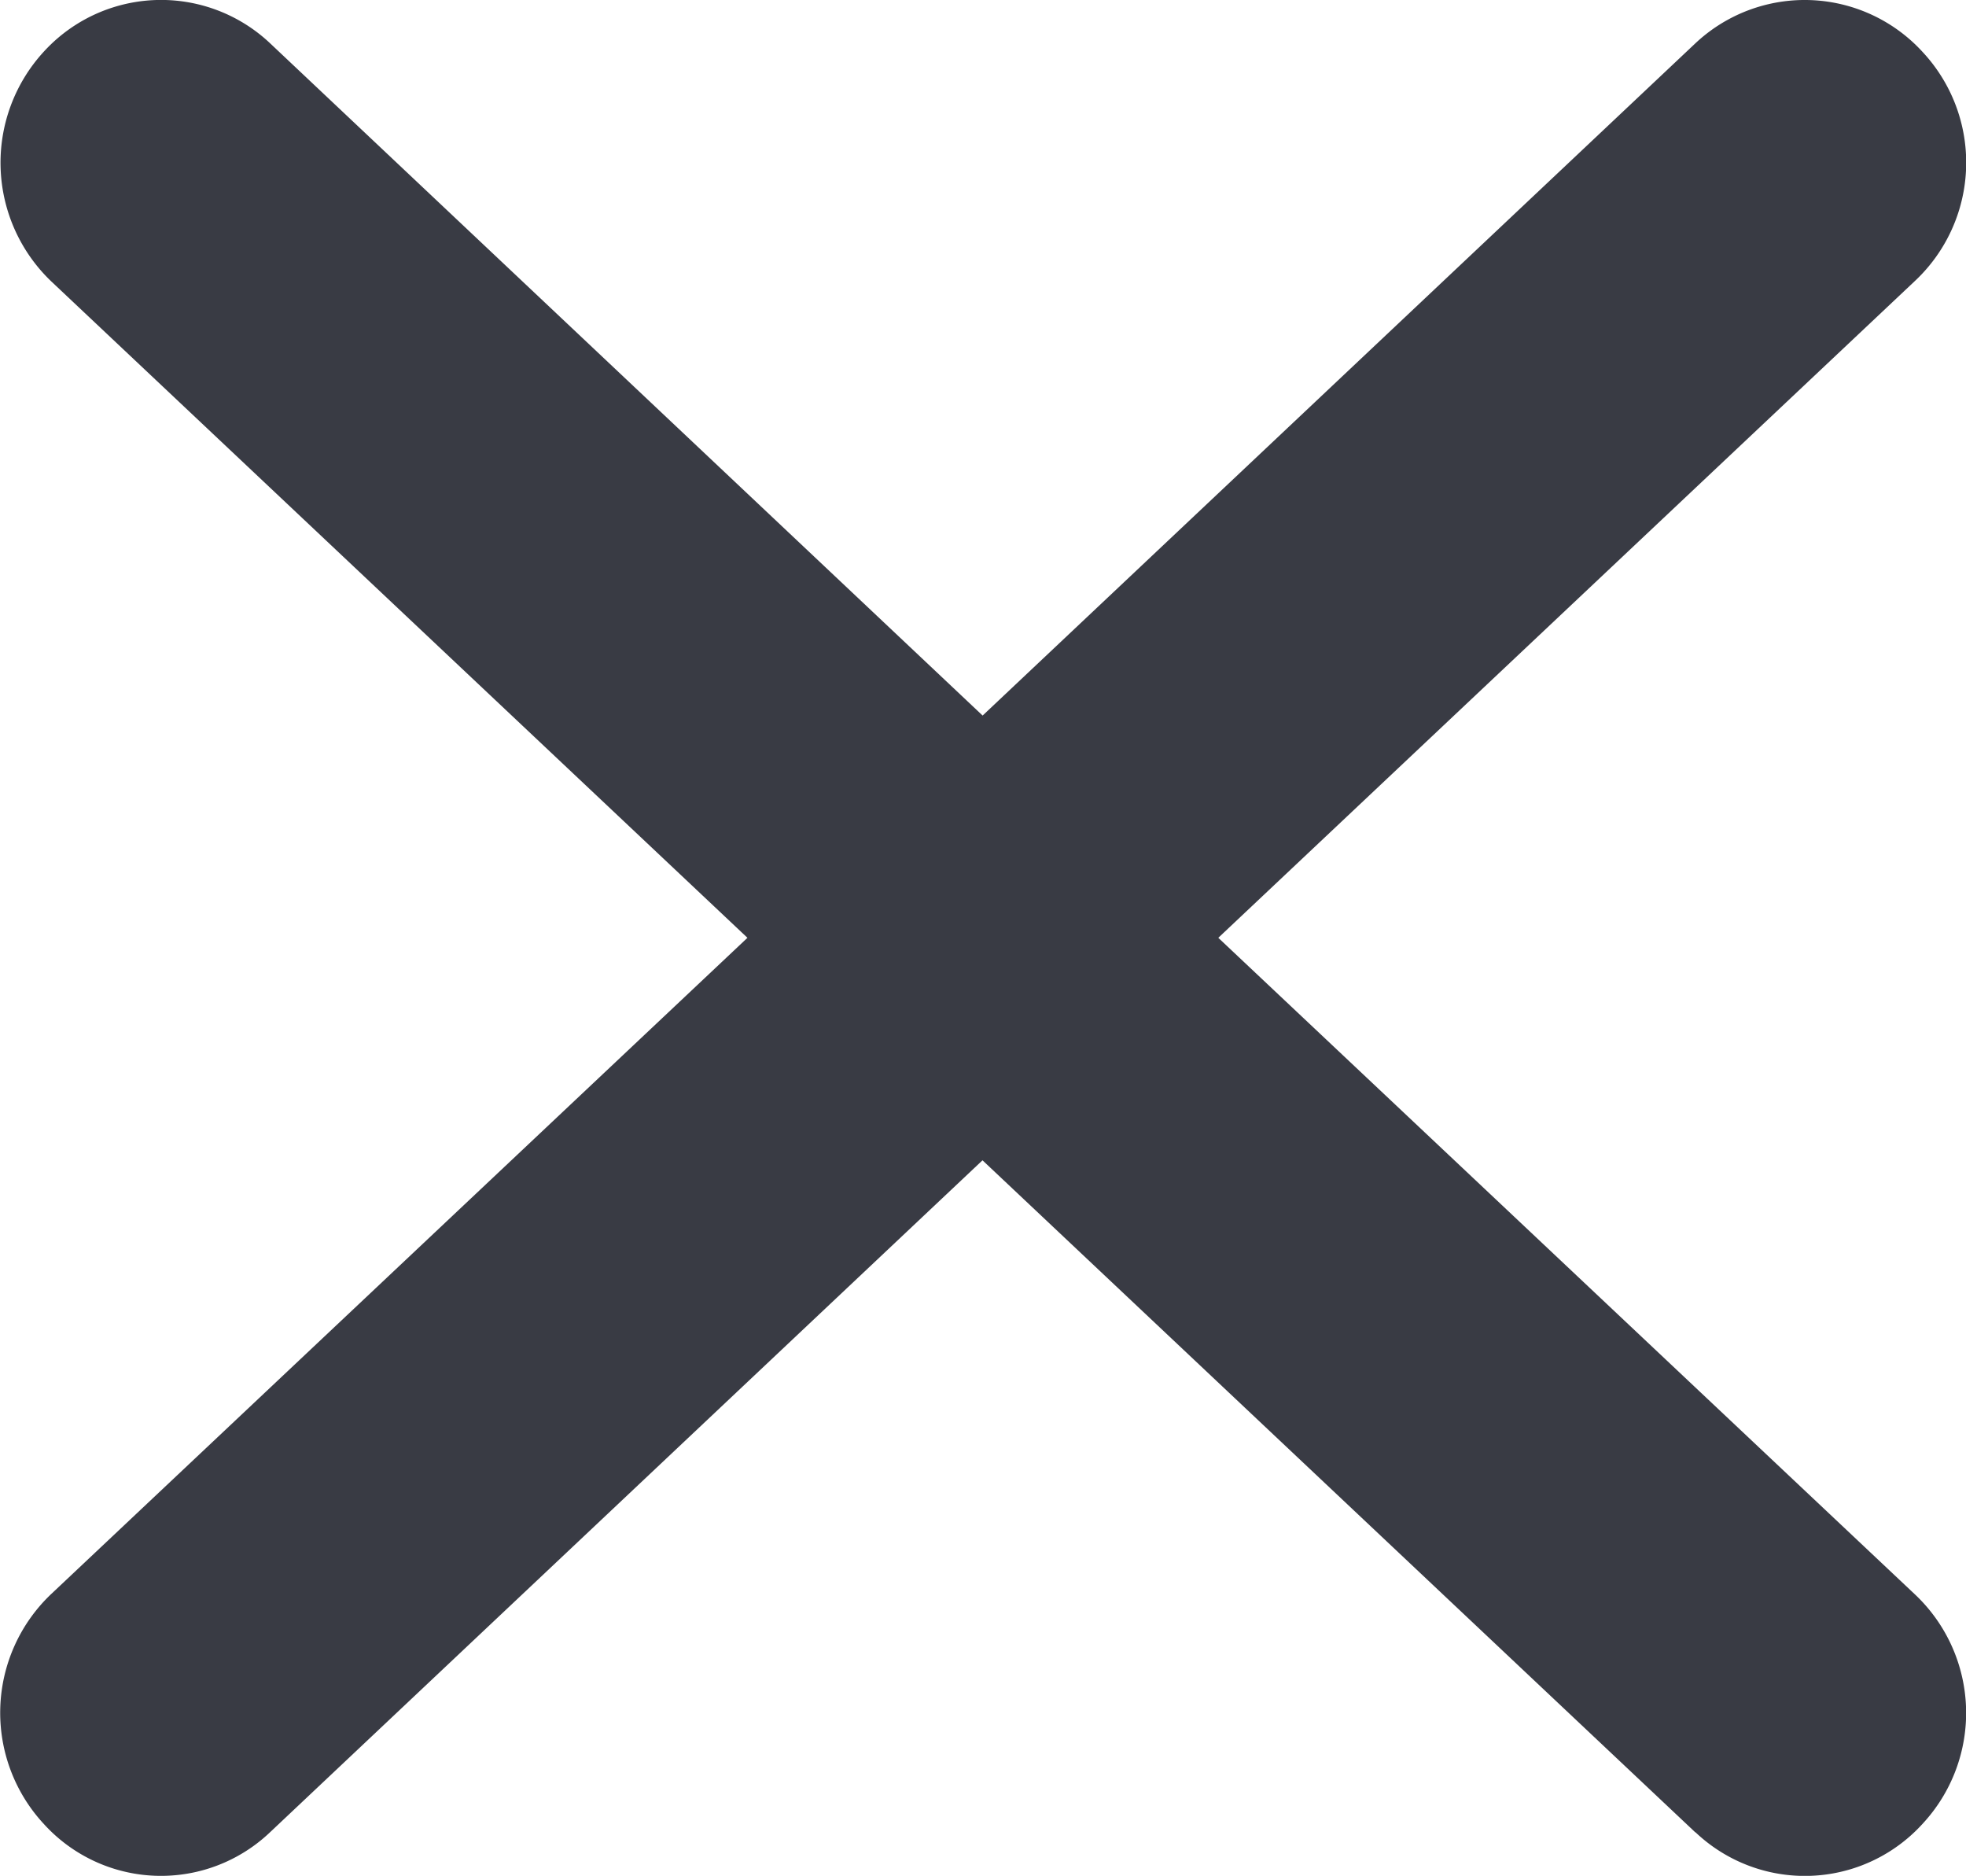 <svg xmlns="http://www.w3.org/2000/svg" width="15.758" height="15.032" viewBox="0 0 15.758 15.032">
  <path id="Union_139" data-name="Union 139" d="M18749.873,14839.97l-5.713-5.385-5.711,5.385a1.268,1.268,0,0,1-1.812-.066,1.311,1.311,0,0,1,.059-1.844l5.58-5.258-5.58-5.26a1.315,1.315,0,0,1-.059-1.842,1.273,1.273,0,0,1,1.813-.066l5.711,5.387,5.713-5.387a1.28,1.28,0,0,1,1.818.066,1.3,1.3,0,0,1-.062,1.842l-5.58,5.26,5.58,5.258a1.305,1.305,0,0,1,.063,1.844,1.274,1.274,0,0,1-1.818.066Z" transform="translate(-18736.285 -14825.287)" fill="#393b44"/>
</svg>
